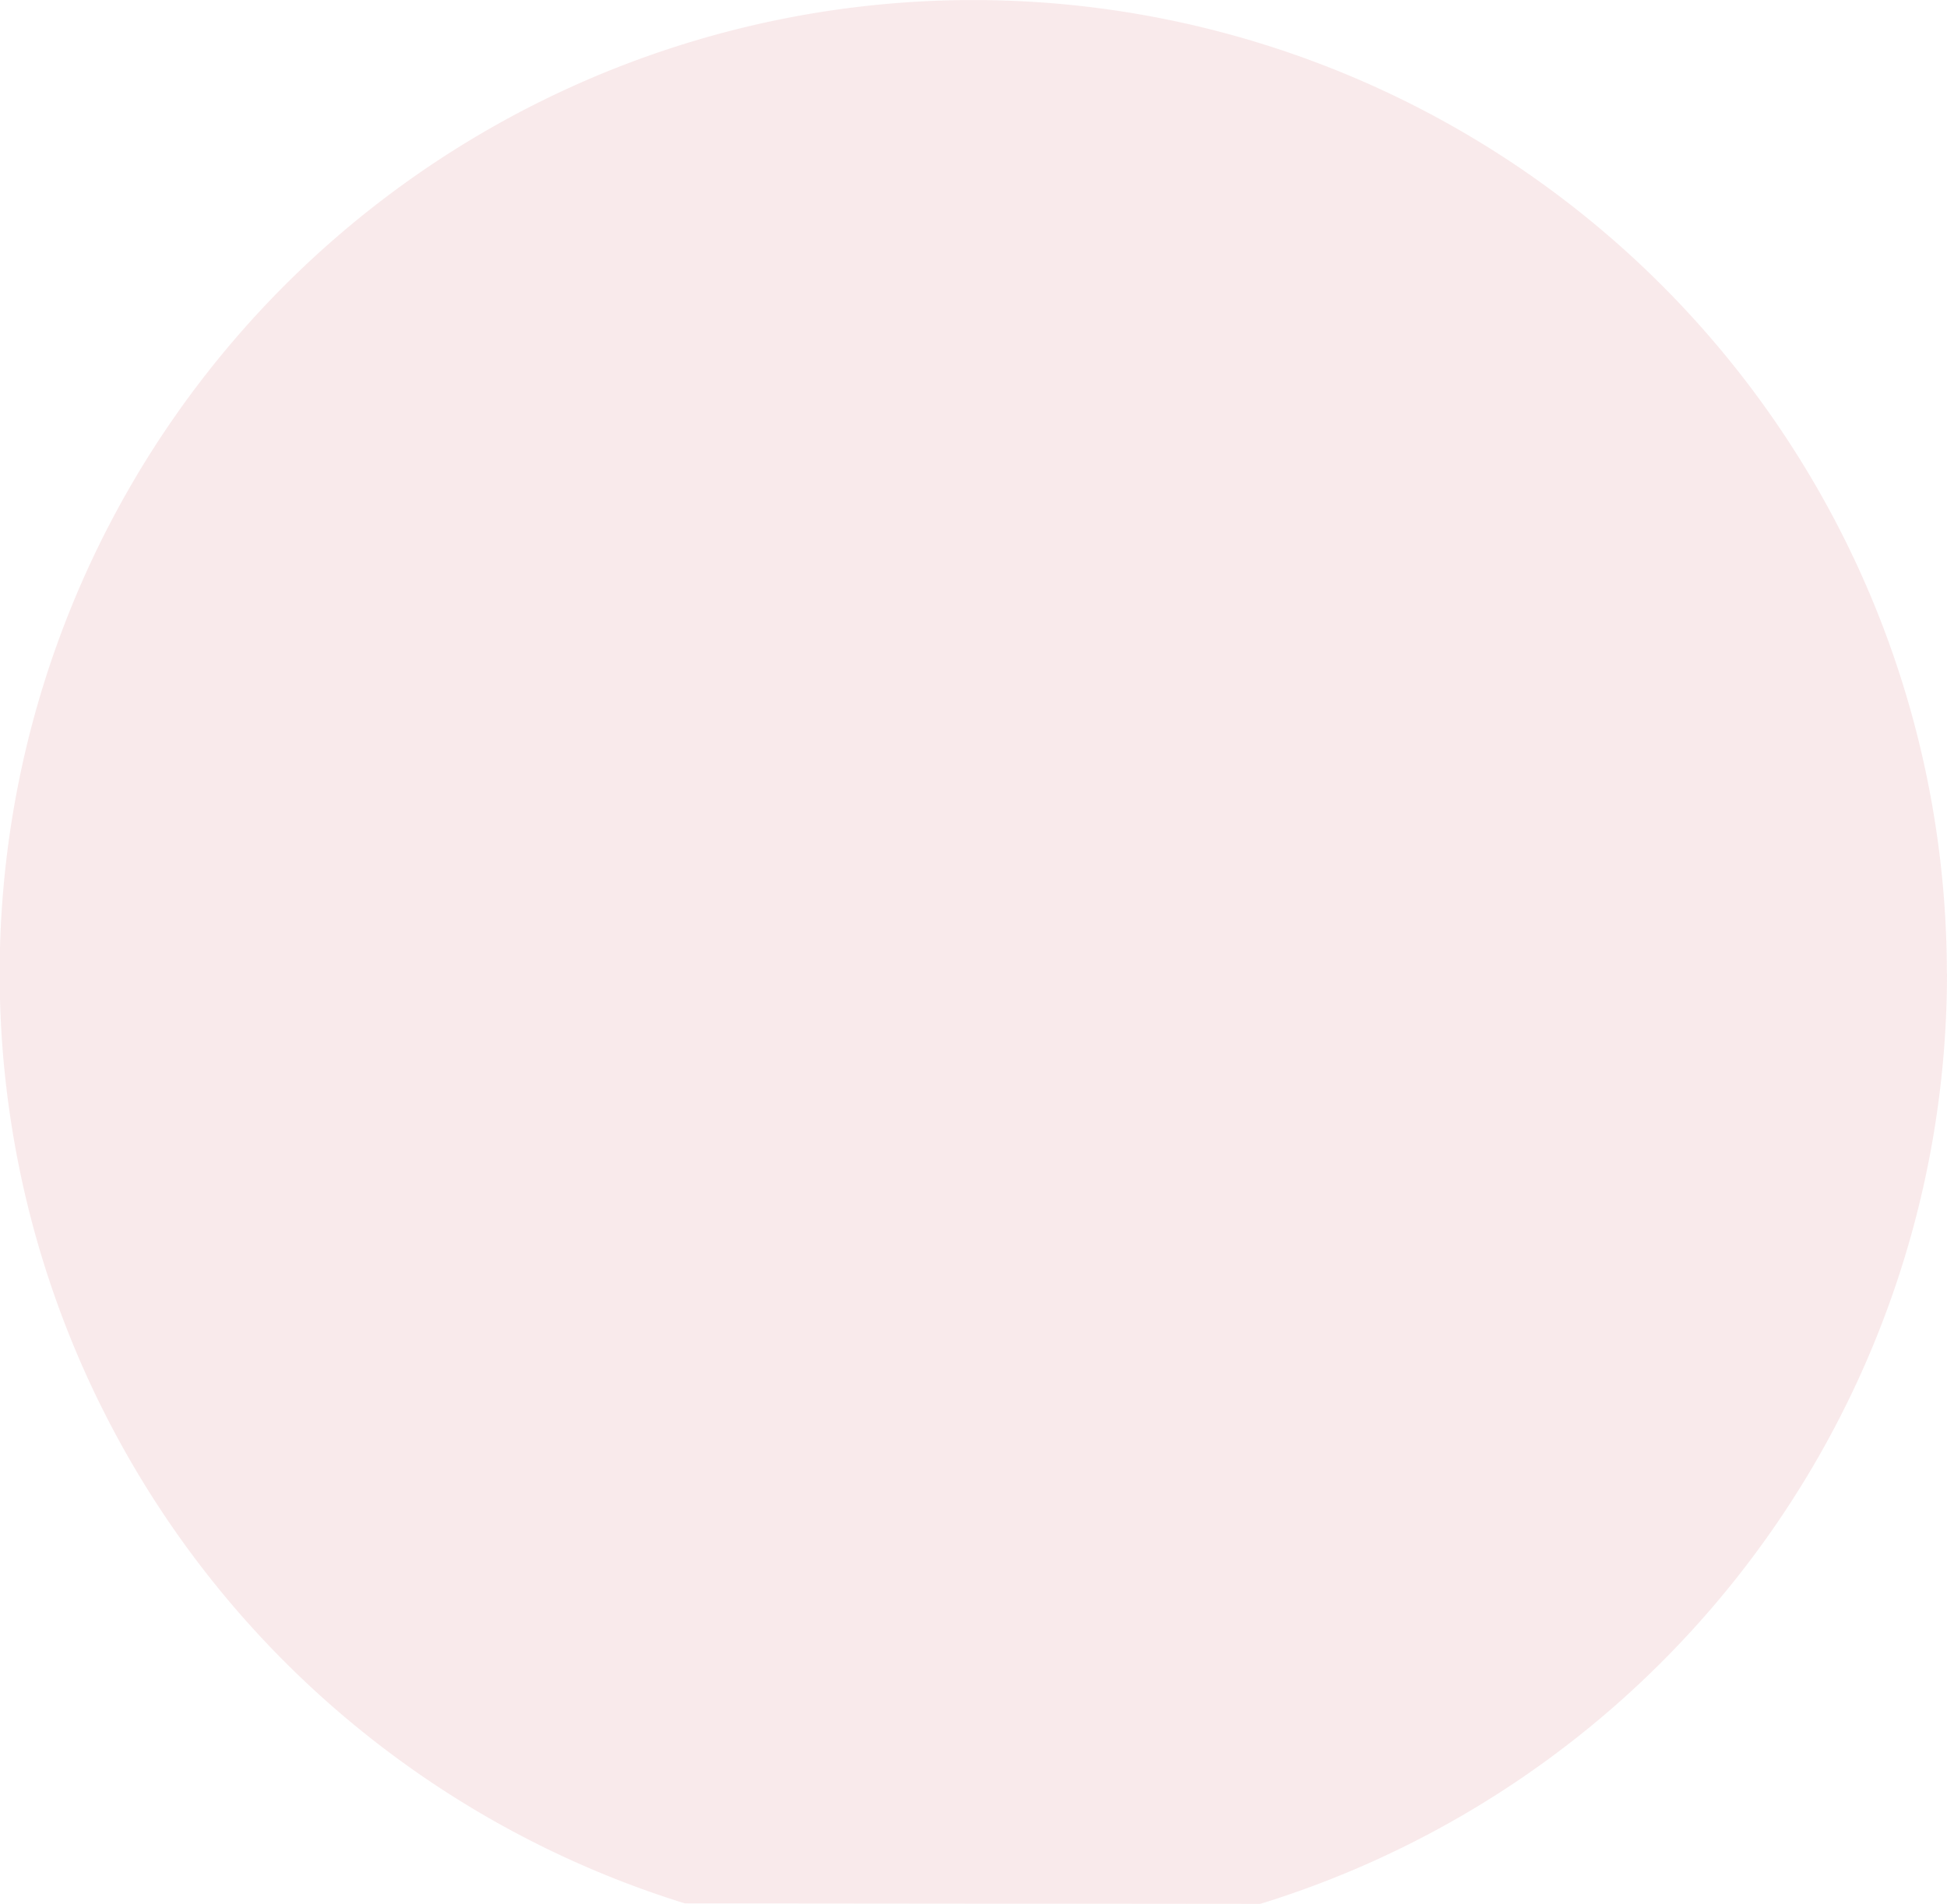 <svg id="Ebene_1" data-name="Ebene 1" xmlns="http://www.w3.org/2000/svg" viewBox="0 0 289.13 282.76"><g opacity="0.09"><path d="M289.13,144.57a144.63,144.63,0,0,1-102,138.19l-85.42-.08a144.58,144.58,0,1,1,187.4-138.11Z" transform="translate(0)" fill="#be1622"/></g></svg>